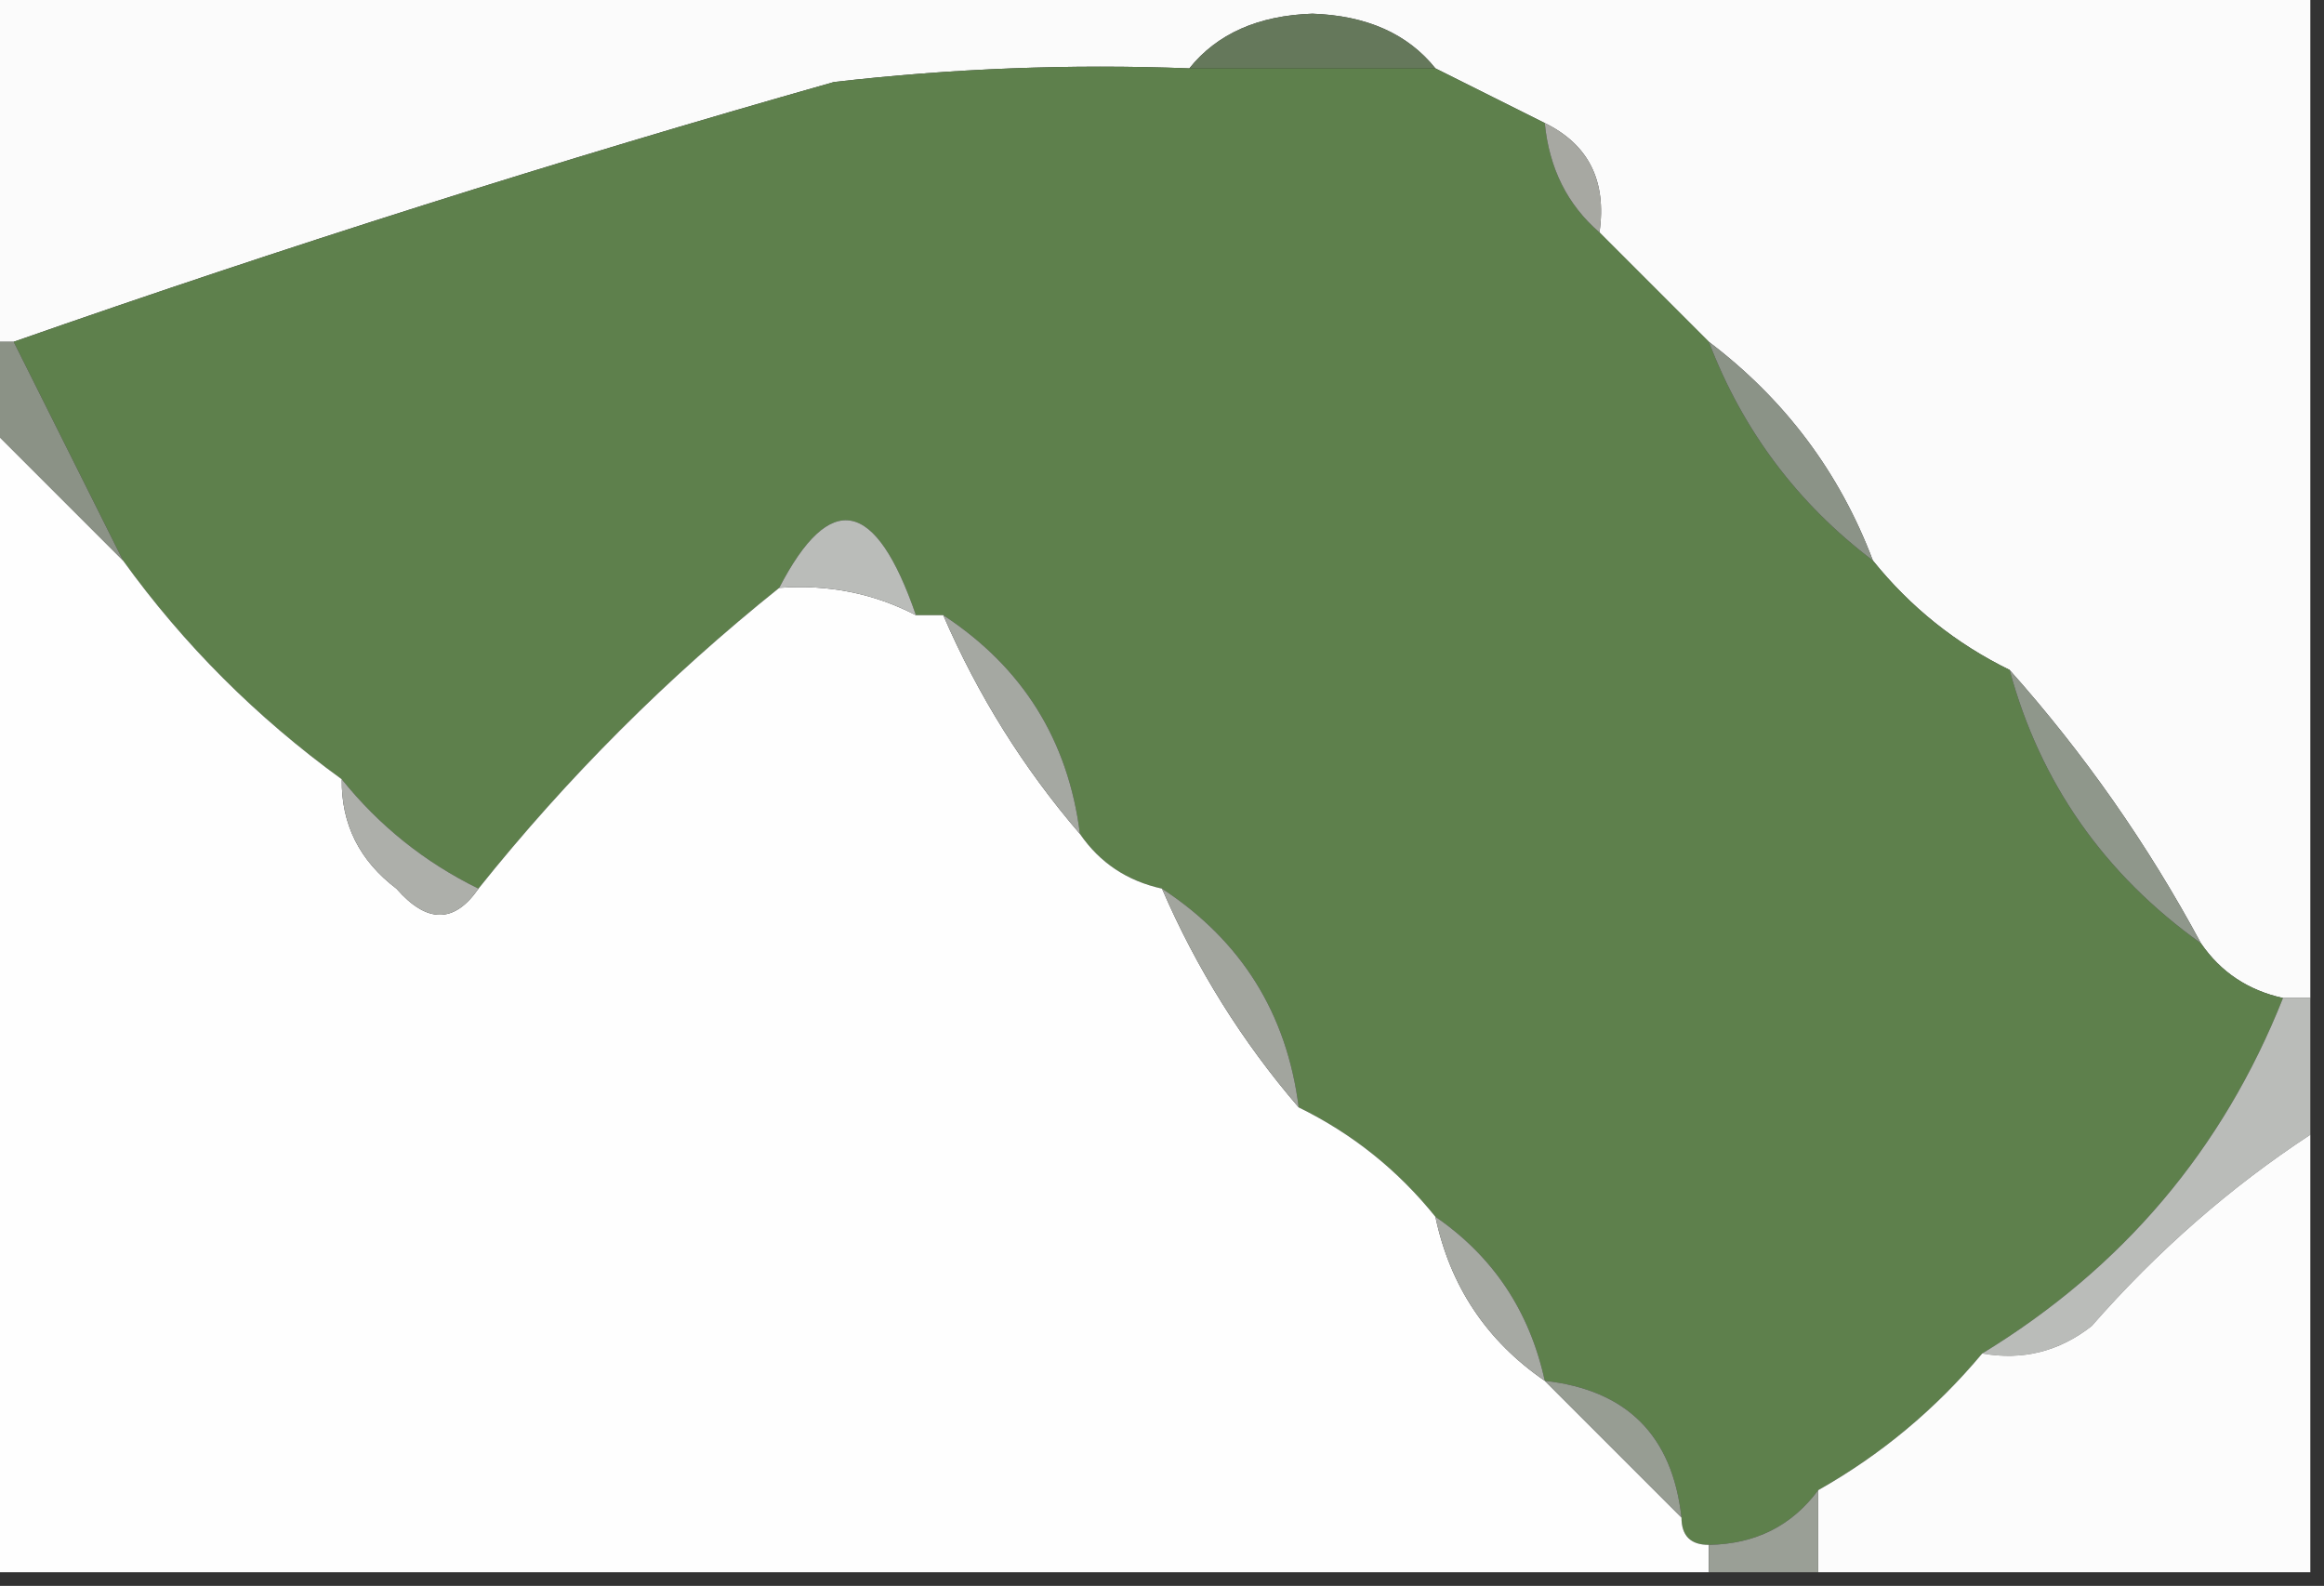 <?xml version="1.0" encoding="UTF-8"?>
<!DOCTYPE svg PUBLIC "-//W3C//DTD SVG 1.1//EN" "http://www.w3.org/Graphics/SVG/1.1/DTD/svg11.dtd">
<svg xmlns="http://www.w3.org/2000/svg" version="1.1" width="85px" height="58px" style="shape-rendering:geometricPrecision; text-rendering:geometricPrecision; image-rendering:optimizeQuality; fill-rule:evenodd; clip-rule:evenodd" xmlns:xlink="http://www.w3.org/1999/xlink">
<rect width="100%" height="100%" fill="#333333" stroke="none"/>
<g><path style="opacity:1" fill="#fbfbfb" d="M -0.5,-0.5 C 27.833,-0.5 56.167,-0.5 84.5,-0.5C 84.5,11.833 84.5,24.167 84.5,36.5C 84.167,36.5 83.833,36.5 83.5,36.5C 82.222,36.218 81.222,35.551 80.5,34.5C 78.559,30.892 76.226,27.559 73.5,24.5C 71.539,23.54 69.873,22.206 68.5,20.5C 67.281,17.276 65.281,14.61 62.5,12.5C 61.167,11.167 59.833,9.833 58.5,8.5C 58.771,6.62 58.104,5.287 56.5,4.5C 55.167,3.833 53.833,3.167 52.5,2.5C 51.486,1.235 49.986,0.569 48,0.5C 46.014,0.569 44.514,1.235 43.5,2.5C 39.154,2.334 34.821,2.501 30.5,3C 20.449,5.85 10.449,9.016 0.5,12.5C 0.167,12.5 -0.167,12.5 -0.5,12.5C -0.5,8.167 -0.5,3.833 -0.5,-0.5 Z"/></g>
<g><path style="opacity:1" fill="#65785b" d="M 52.5,2.5 C 49.5,2.5 46.5,2.5 43.5,2.5C 44.514,1.235 46.014,0.569 48,0.5C 49.986,0.569 51.486,1.235 52.5,2.5 Z"/></g>
<g><path style="opacity:1" fill="#5e804c" d="M 43.5,2.5 C 46.5,2.5 49.5,2.5 52.5,2.5C 53.833,3.167 55.167,3.833 56.5,4.5C 56.66,6.153 57.326,7.486 58.5,8.5C 59.833,9.833 61.167,11.167 62.5,12.5C 63.738,15.738 65.738,18.404 68.5,20.5C 69.873,22.206 71.539,23.54 73.5,24.5C 74.621,28.631 76.955,31.964 80.5,34.5C 81.222,35.551 82.222,36.218 83.5,36.5C 81.308,42.029 77.642,46.363 72.5,49.5C 70.798,51.537 68.798,53.203 66.5,54.5C 65.533,55.806 64.199,56.473 62.5,56.5C 61.833,56.5 61.5,56.167 61.5,55.5C 61.167,52.5 59.5,50.833 56.5,50.5C 55.943,47.95 54.61,45.95 52.5,44.5C 51.127,42.794 49.461,41.46 47.5,40.5C 47.066,37.066 45.4,34.399 42.5,32.5C 41.222,32.218 40.222,31.551 39.5,30.5C 39.066,27.066 37.4,24.399 34.5,22.5C 34.167,22.5 33.833,22.5 33.5,22.5C 32.03,18.231 30.364,17.898 28.5,21.5C 24.409,24.777 20.742,28.444 17.5,32.5C 15.539,31.54 13.873,30.206 12.5,28.5C 9.381,26.237 6.714,23.571 4.5,20.5C 3.167,17.833 1.833,15.167 0.5,12.5C 10.449,9.016 20.449,5.85 30.5,3C 34.821,2.501 39.154,2.334 43.5,2.5 Z"/></g>
<g><path style="opacity:1" fill="#a7a8a2" d="M 56.5,4.5 C 58.104,5.287 58.771,6.62 58.5,8.5C 57.326,7.486 56.66,6.153 56.5,4.5 Z"/></g>
<g><path style="opacity:1" fill="#8b9387" d="M 62.5,12.5 C 65.281,14.61 67.281,17.276 68.5,20.5C 65.738,18.404 63.738,15.738 62.5,12.5 Z"/></g>
<g><path style="opacity:1" fill="#fefefe" d="M -0.5,15.5 C 1.167,17.167 2.833,18.833 4.5,20.5C 6.714,23.571 9.381,26.237 12.5,28.5C 12.48,30.143 13.147,31.476 14.5,32.5C 15.614,33.776 16.614,33.776 17.5,32.5C 20.742,28.444 24.409,24.777 28.5,21.5C 30.291,21.366 31.958,21.699 33.5,22.5C 33.833,22.5 34.167,22.5 34.5,22.5C 35.768,25.43 37.434,28.097 39.5,30.5C 40.222,31.551 41.222,32.218 42.5,32.5C 43.768,35.43 45.434,38.097 47.5,40.5C 49.461,41.46 51.127,42.794 52.5,44.5C 53.037,47.036 54.37,49.036 56.5,50.5C 58.167,52.167 59.833,53.833 61.5,55.5C 61.5,56.167 61.833,56.5 62.5,56.5C 62.5,56.833 62.5,57.167 62.5,57.5C 41.5,57.5 20.5,57.5 -0.5,57.5C -0.5,43.5 -0.5,29.5 -0.5,15.5 Z"/></g>
<g><path style="opacity:1" fill="#8b9286" d="M -0.5,12.5 C -0.167,12.5 0.167,12.5 0.5,12.5C 1.833,15.167 3.167,17.833 4.5,20.5C 2.833,18.833 1.167,17.167 -0.5,15.5C -0.5,14.5 -0.5,13.5 -0.5,12.5 Z"/></g>
<g><path style="opacity:1" fill="#babcb9" d="M 33.5,22.5 C 31.958,21.699 30.291,21.366 28.5,21.5C 30.364,17.898 32.03,18.231 33.5,22.5 Z"/></g>
<g><path style="opacity:1" fill="#a5a8a2" d="M 34.5,22.5 C 37.4,24.399 39.066,27.066 39.5,30.5C 37.434,28.097 35.768,25.43 34.5,22.5 Z"/></g>
<g><path style="opacity:1" fill="#8f978b" d="M 73.5,24.5 C 76.226,27.559 78.559,30.892 80.5,34.5C 76.955,31.964 74.621,28.631 73.5,24.5 Z"/></g>
<g><path style="opacity:1" fill="#adafaa" d="M 12.5,28.5 C 13.873,30.206 15.539,31.54 17.5,32.5C 16.614,33.776 15.614,33.776 14.5,32.5C 13.147,31.476 12.48,30.143 12.5,28.5 Z"/></g>
<g><path style="opacity:1" fill="#a2a59e" d="M 42.5,32.5 C 45.4,34.399 47.066,37.066 47.5,40.5C 45.434,38.097 43.768,35.43 42.5,32.5 Z"/></g>
<g><path style="opacity:1" fill="#babcb9" d="M 83.5,36.5 C 83.833,36.5 84.167,36.5 84.5,36.5C 84.5,38.167 84.5,39.833 84.5,41.5C 81.577,43.416 78.91,45.749 76.5,48.5C 75.311,49.429 73.978,49.762 72.5,49.5C 77.642,46.363 81.308,42.029 83.5,36.5 Z"/></g>
<g><path style="opacity:1" fill="#fcfcfc" d="M 84.5,41.5 C 84.5,46.833 84.5,52.167 84.5,57.5C 78.5,57.5 72.5,57.5 66.5,57.5C 66.5,56.5 66.5,55.5 66.5,54.5C 68.798,53.203 70.798,51.537 72.5,49.5C 73.978,49.762 75.311,49.429 76.5,48.5C 78.91,45.749 81.577,43.416 84.5,41.5 Z"/></g>
<g><path style="opacity:1" fill="#a6a9a3" d="M 52.5,44.5 C 54.61,45.95 55.943,47.95 56.5,50.5C 54.37,49.036 53.037,47.036 52.5,44.5 Z"/></g>
<g><path style="opacity:1" fill="#979d93" d="M 56.5,50.5 C 59.5,50.833 61.167,52.5 61.5,55.5C 59.833,53.833 58.167,52.167 56.5,50.5 Z"/></g>
<g><path style="opacity:1" fill="#9a9f96" d="M 66.5,54.5 C 66.5,55.5 66.5,56.5 66.5,57.5C 65.167,57.5 63.833,57.5 62.5,57.5C 62.5,57.167 62.5,56.833 62.5,56.5C 64.199,56.473 65.533,55.806 66.5,54.5 Z"/></g>
</svg>
